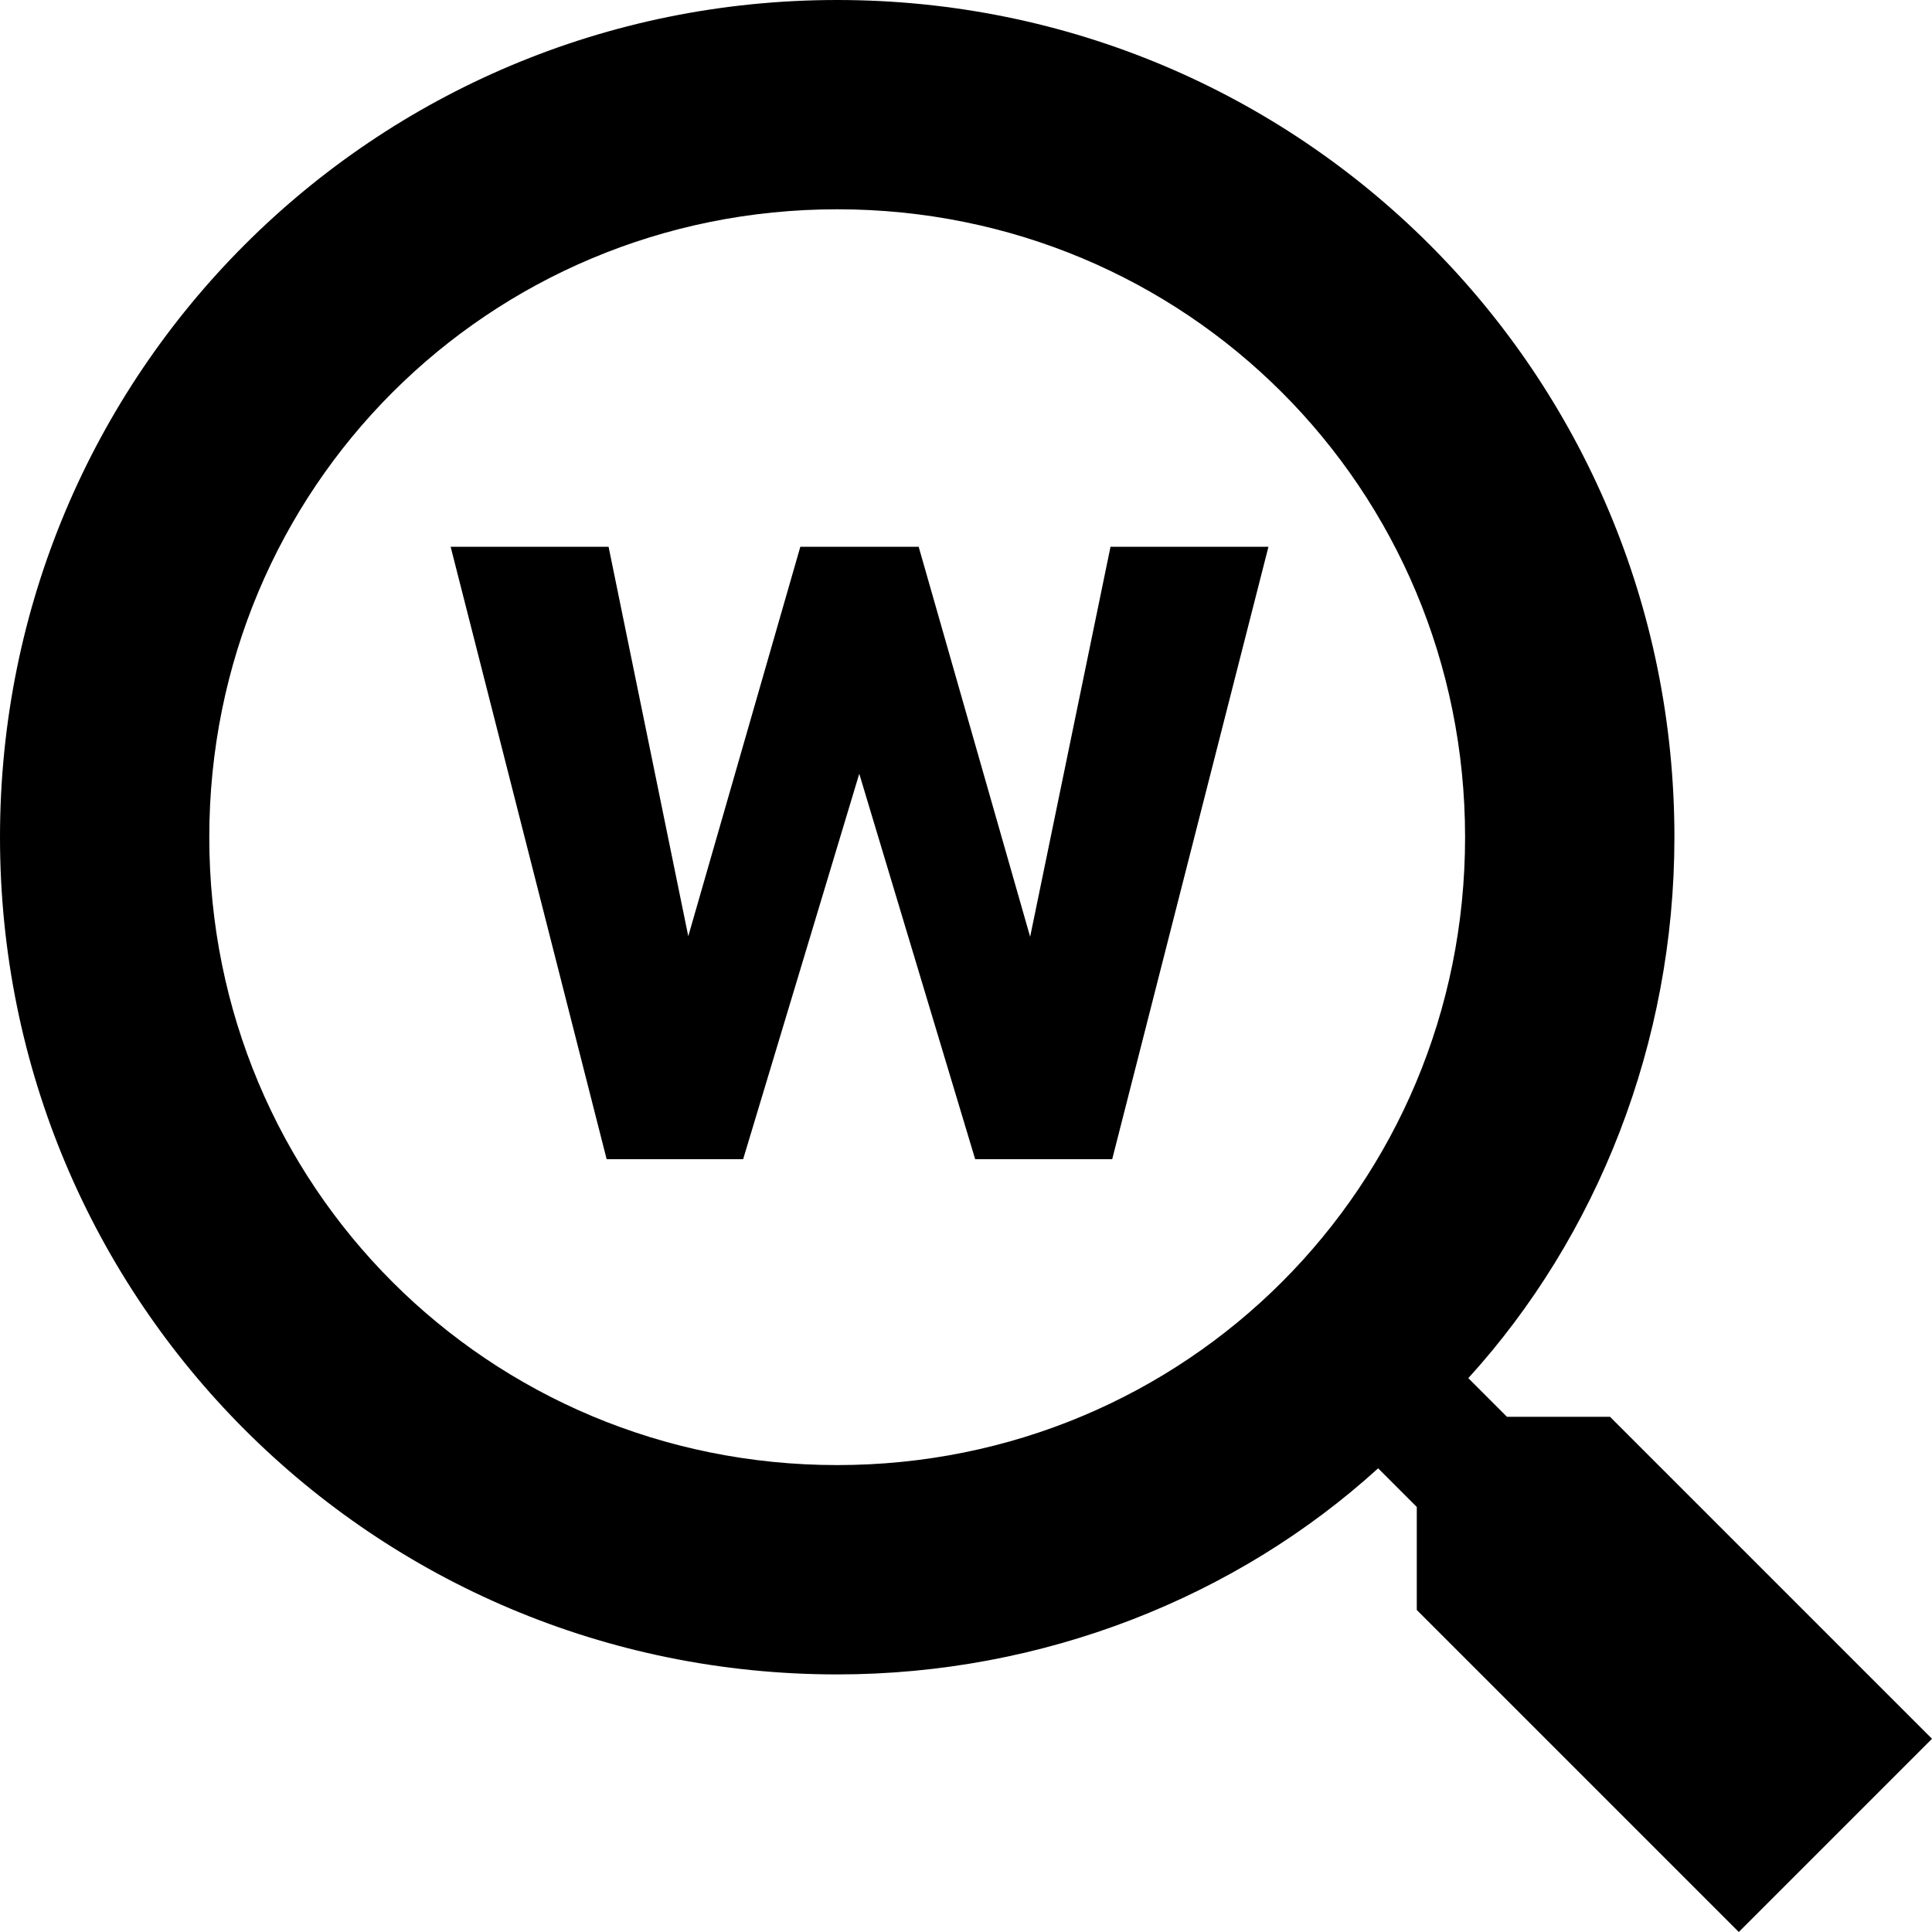<svg viewBox="0 0 40 40" xmlns="http://www.w3.org/2000/svg">
    <path d="M31.2 29.333l-.8-.8c2.667-2.933 4.267-6.933 4.267-11.2C34.667 7.733 26.933 0 17.333 0S0 7.733 0 17.333c0 9.6 7.733 17.334 17.333 17.334 4.267 0 8.267-1.6 11.2-4.267l.8.8v2.133L36 40l4-4-6.667-6.667H31.2zm-13.867 1c-7.222 0-13-5.777-13-13 0-7.222 5.778-13 13-13 7.223 0 13 5.778 13 13 0 7.223-5.777 13-13 13z"/>
    <path d="M21.328 19.395l1.664-8.075h3.27L23.027 24H20.19l-2.4-7.98L15.386 24H12.56L9.33 11.32h3.27l1.65 8.063 2.32-8.063h2.45"/>
</svg>
